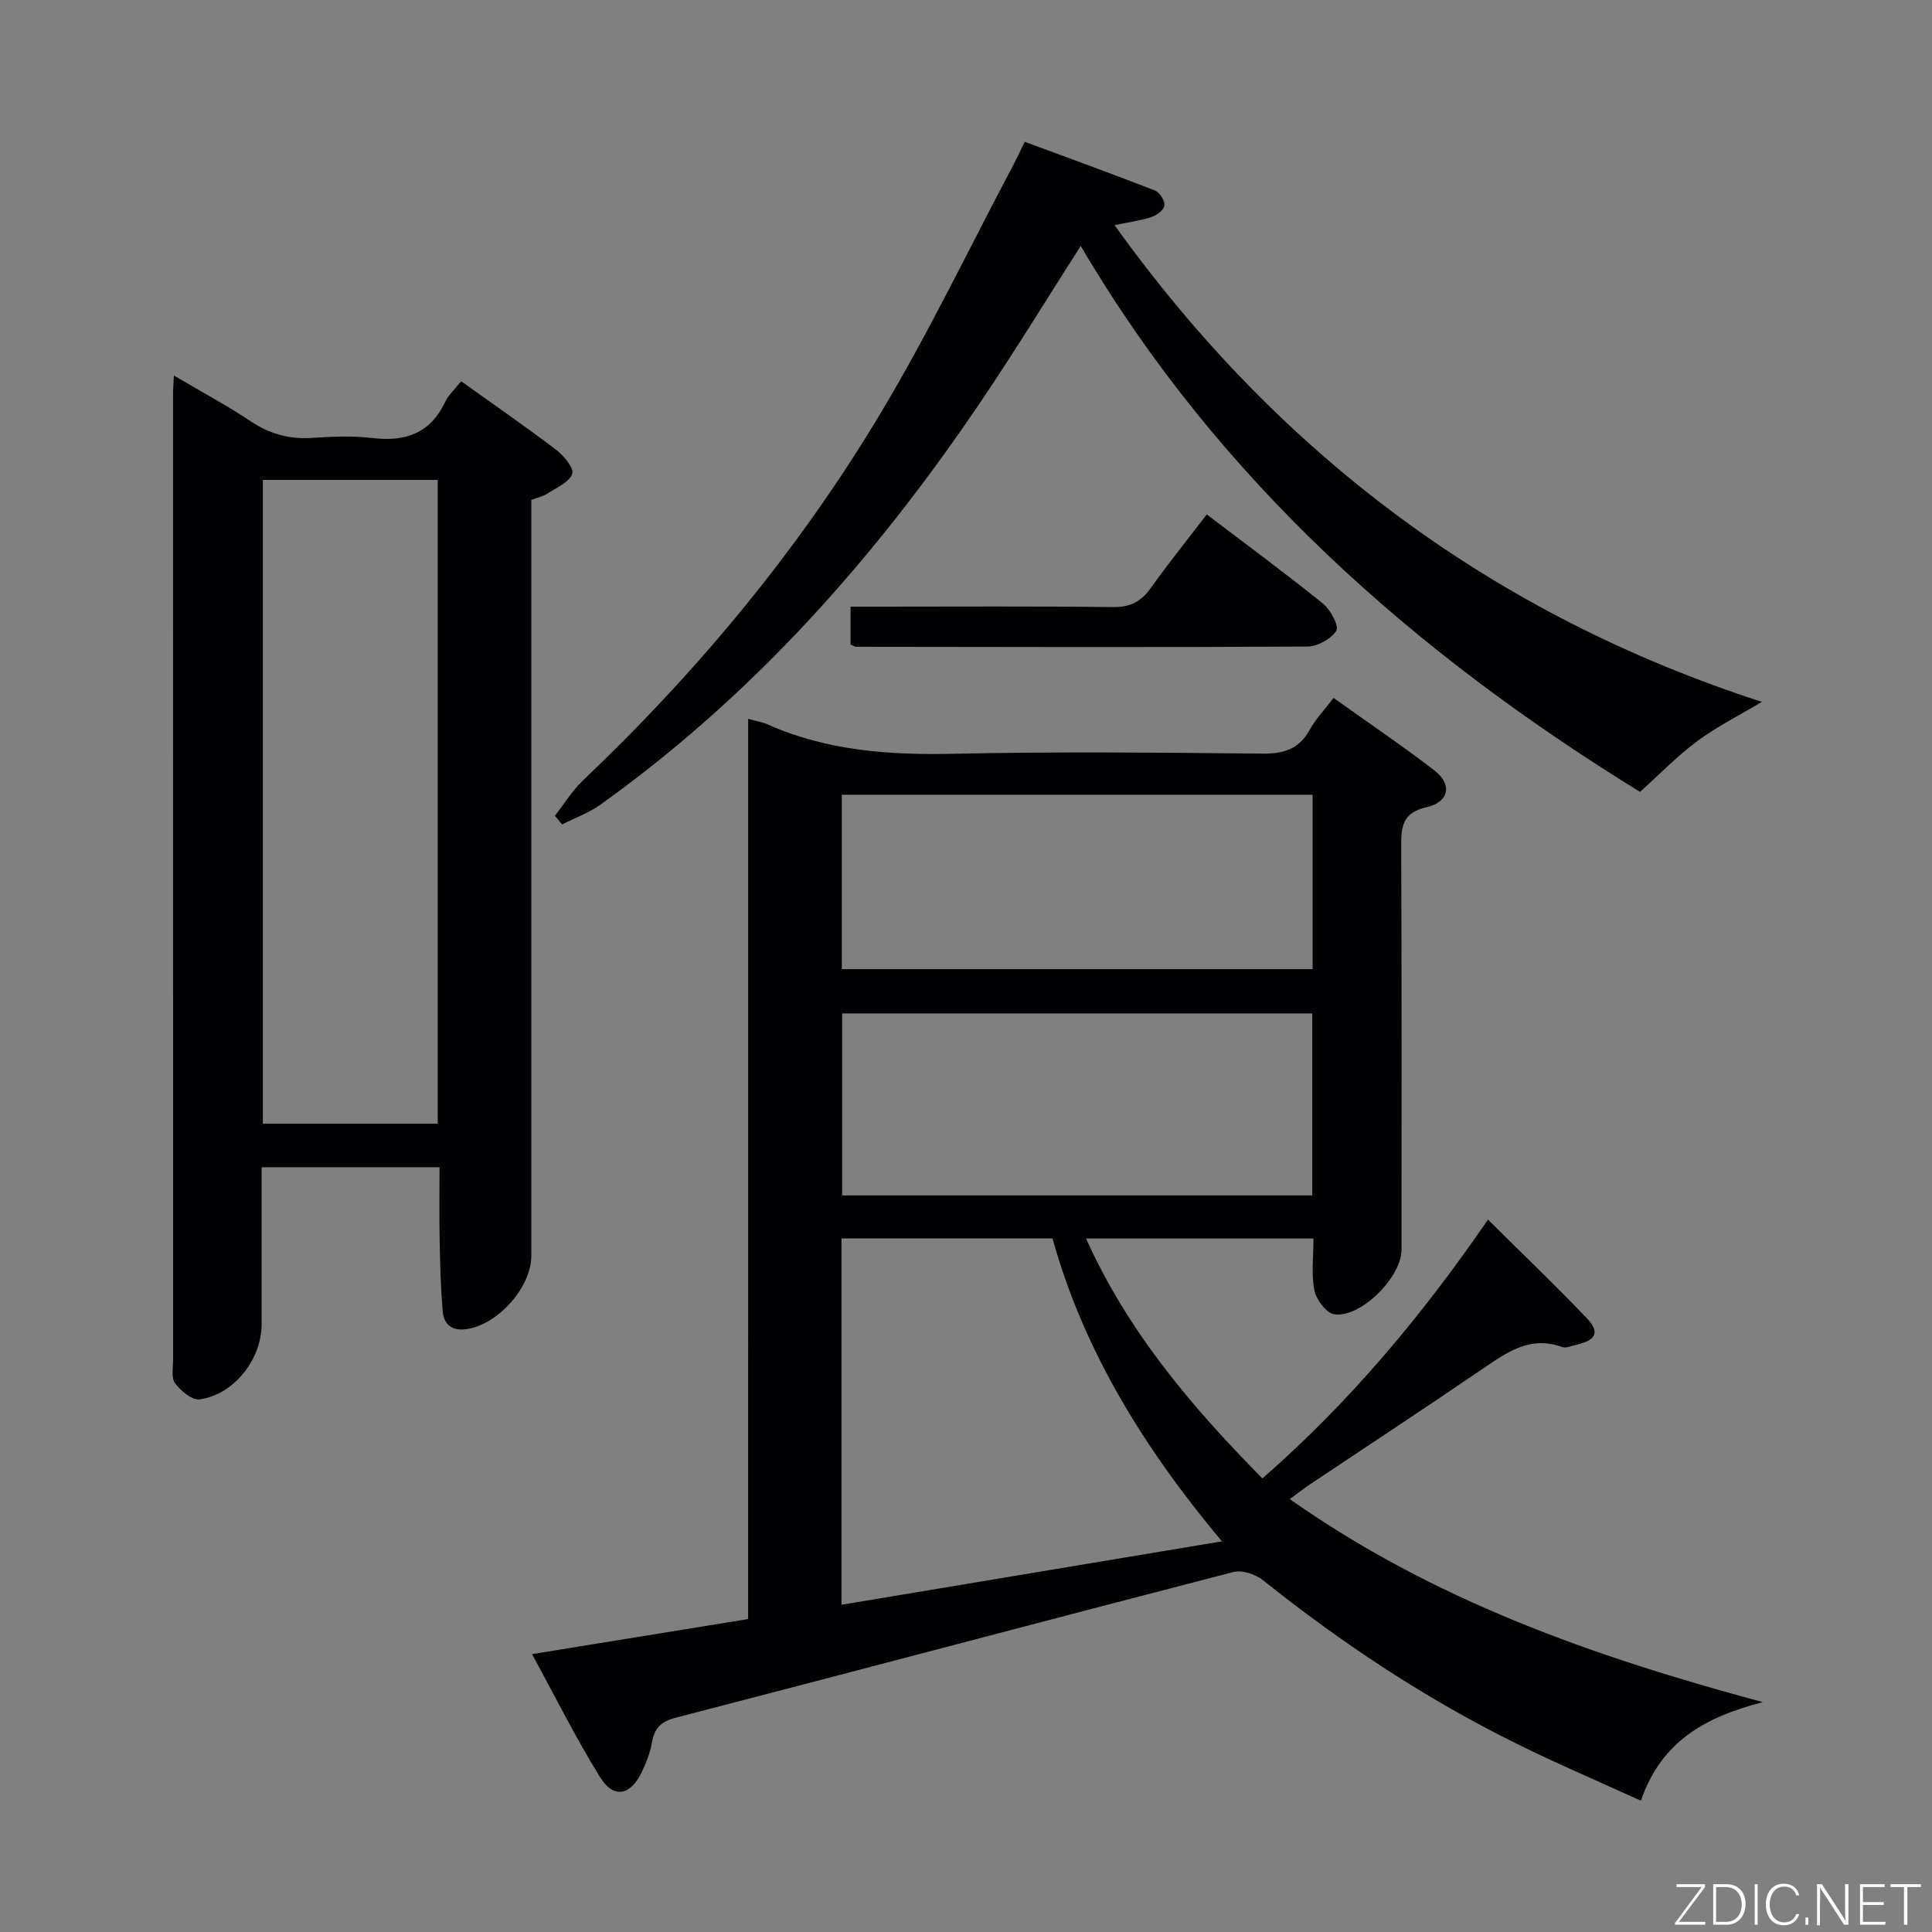 <svg enable-background="new 0 0 400 400" viewBox="0 0 400 400" xmlns="http://www.w3.org/2000/svg"><rect x="0" y="0" width="400" height="400" fill="#808080" stroke="none"/><path d="m154.9 148.82c1.84.52 2.98.69 4 1.15 12.27 5.47 25.15 6.38 38.43 6.09 21.32-.46 42.66-.25 63.99-.03 4.42.05 7.6-.89 9.82-4.9 1.26-2.28 3.13-4.22 4.96-6.63 7.19 5.13 14.19 9.87 20.88 15.01 3.73 2.86 3.07 6.55-1.59 7.6-5.04 1.14-5.31 4.02-5.29 8.18.13 27.83.07 55.66.07 83.49 0 5.63-8.45 14.14-13.94 13.33-1.63-.24-3.71-3.04-4.1-4.96-.67-3.34-.19-6.91-.19-10.73-15.74 0-31.09 0-47.09 0 8.7 19.33 21.84 34.8 36.51 49.67 18.08-15.76 33.13-33.81 46.71-53.58 7.04 6.98 13.88 13.51 20.4 20.34 2.84 2.97 2.01 4.65-2.15 5.58-.97.22-2.1.75-2.91.45-6.6-2.39-11.4 1.08-16.43 4.51-11.83 8.07-23.81 15.93-35.71 23.89-1.34.89-2.6 1.9-4.23 3.09 29.7 20.94 62.8 32.58 97.92 42.04-11.8 3.06-21 8.05-25.23 20.41-8.68-3.96-17.15-7.58-25.4-11.64-18.89-9.3-36.35-20.84-52.8-33.98-1.56-1.25-4.33-2.2-6.14-1.74-38.54 9.96-77.02 20.21-115.55 30.19-3.16.82-4.36 2.26-4.88 5.21-.37 2.09-1.19 4.16-2.12 6.09-2.32 4.81-5.8 5.5-8.57 1.04-5.04-8.11-9.31-16.71-14.12-25.52 15.44-2.51 29.95-4.86 44.74-7.26.01-62.11.01-123.9.01-186.39zm19.32 183.43c26.44-4.41 52.23-8.71 78.76-13.13-16.03-19.16-28.57-39.36-35.07-62.71-14.75 0-29.17 0-43.69 0zm97.47-122.43c-32.69 0-65.06 0-97.33 0v37.68h97.33c0-12.59 0-24.88 0-37.68zm.07-45.28c-32.81 0-65.13 0-97.47 0v36.11h97.47c0-12.11 0-23.88 0-36.11z" fill="#010103"/><path d="m91 241.66c-12.53 0-24.31 0-36.83 0v19.49 13c0 7.27-5.74 14.62-12.84 15.57-1.57.21-3.88-1.75-5.07-3.31-.84-1.1-.42-3.21-.42-4.87-.01-66.66-.01-133.32-.01-199.98 0-.99.09-1.99.17-3.81 5.6 3.3 10.94 6.17 15.97 9.51 3.93 2.61 7.98 3.72 12.66 3.4 4.15-.28 8.38-.46 12.48.03 6.83.82 11.97-.96 15.06-7.48.69-1.46 2.01-2.63 3.31-4.27 6.61 4.73 13.27 9.33 19.71 14.22 1.57 1.19 3.71 3.84 3.29 4.95-.67 1.75-3.22 2.83-5.08 4.04-.94.61-2.11.86-3.4 1.36v6.51 149.98c0 6.6-7.05 14.41-13.58 15.2-2.99.37-4.55-1.1-4.77-3.76-.4-4.79-.53-9.61-.62-14.42-.11-4.99-.03-9.97-.03-15.36zm-36.58-9.01h36.2c0-44.71 0-89.07 0-133.29-12.28 0-24.19 0-36.2 0z" fill="#010103"/><path d="m223.75 50.92c-6.97 10.9-13.47 21.53-20.43 31.85-21.74 32.27-47.2 61.09-79.04 83.84-2.39 1.71-5.27 2.74-7.92 4.09-.49-.61-.98-1.22-1.47-1.82 1.93-2.45 3.58-5.19 5.82-7.31 23.9-22.73 44.82-47.94 61.73-76.22 9.96-16.66 18.37-34.24 27.47-51.41.69-1.31 1.31-2.65 2.25-4.58 9.07 3.36 18.06 6.61 26.96 10.08.97.38 2.06 2.1 1.97 3.09-.08.9-1.57 2.03-2.67 2.4-2.18.74-4.52 1.02-7.67 1.68 34.16 47.6 78.46 80.7 134.03 98.71-4.61 2.75-9.24 5.07-13.34 8.09-4.12 3.04-7.71 6.78-11.89 10.54-46.85-28.85-87.33-64.6-115.8-113.03z" fill="#010103"/><path d="m249.85 106.51c8.31 6.32 16.32 12.22 24.06 18.46 1.56 1.26 3.36 4.64 2.76 5.61-1.08 1.72-3.9 3.27-6.01 3.28-31.13.18-62.27.09-93.4.05-.3 0-.59-.23-1.16-.46 0-2.31 0-4.71 0-7.85h5.42c16.32 0 32.64-.11 48.95.09 3.6.04 5.83-1.18 7.84-4.01 3.56-5.02 7.43-9.8 11.54-15.17z" fill="#010103"/><g fill="#fbfcfa"><path d="m346.9 398 5.4-7.3h-5.2v-.6h5.9v.6l-5.4 7.2h5.5l-.1.6h-6.2v-.5z"/><path d="m354.7 390.1h2.8c2.3 0 3.9 1.6 3.9 4.1s-1.6 4.3-3.9 4.3h-2.8zm.6 7.8h2c2.2 0 3.3-1.6 3.3-3.6 0-1.8-1-3.6-3.3-3.6h-2z"/><path d="m363.9 390.1v8.4h-.6v-8.4h1.6z"/><path d="m372.5 396.3c-.4 1.3-1.4 2.3-3.2 2.3-2.4 0-3.7-1.9-3.7-4.3 0-2.3 1.2-4.3 3.7-4.3 1.8 0 2.9 1 3.2 2.4h-.6c-.4-1.1-1.1-1.8-2.5-1.8-2.1 0-3 1.9-3 3.7s.9 3.7 3 3.7c1.4 0 2.1-.7 2.5-1.7z"/><path d="m373.8 398.5v-1.5h.6v1.5z"/><path d="m376.2 398.5v-8.4h1c1.3 2 4.4 6.7 4.9 7.6-.1-1.2-.1-2.4-.1-3.8v-3.8h.7v8.4h-.9c-1.2-1.9-4.4-6.8-5-7.7.1 1.1 0 2.3 0 3.9v3.9h-.6z"/><path d="m390 394.4h-4.3v3.5h4.7l-.1.6h-5.2v-8.4h5.1v.6h-4.5v3.1h4.3z"/><path d="m394.2 390.7h-2.8v-.6h6.3v.6h-2.8v7.8h-.7z"/></g></svg>